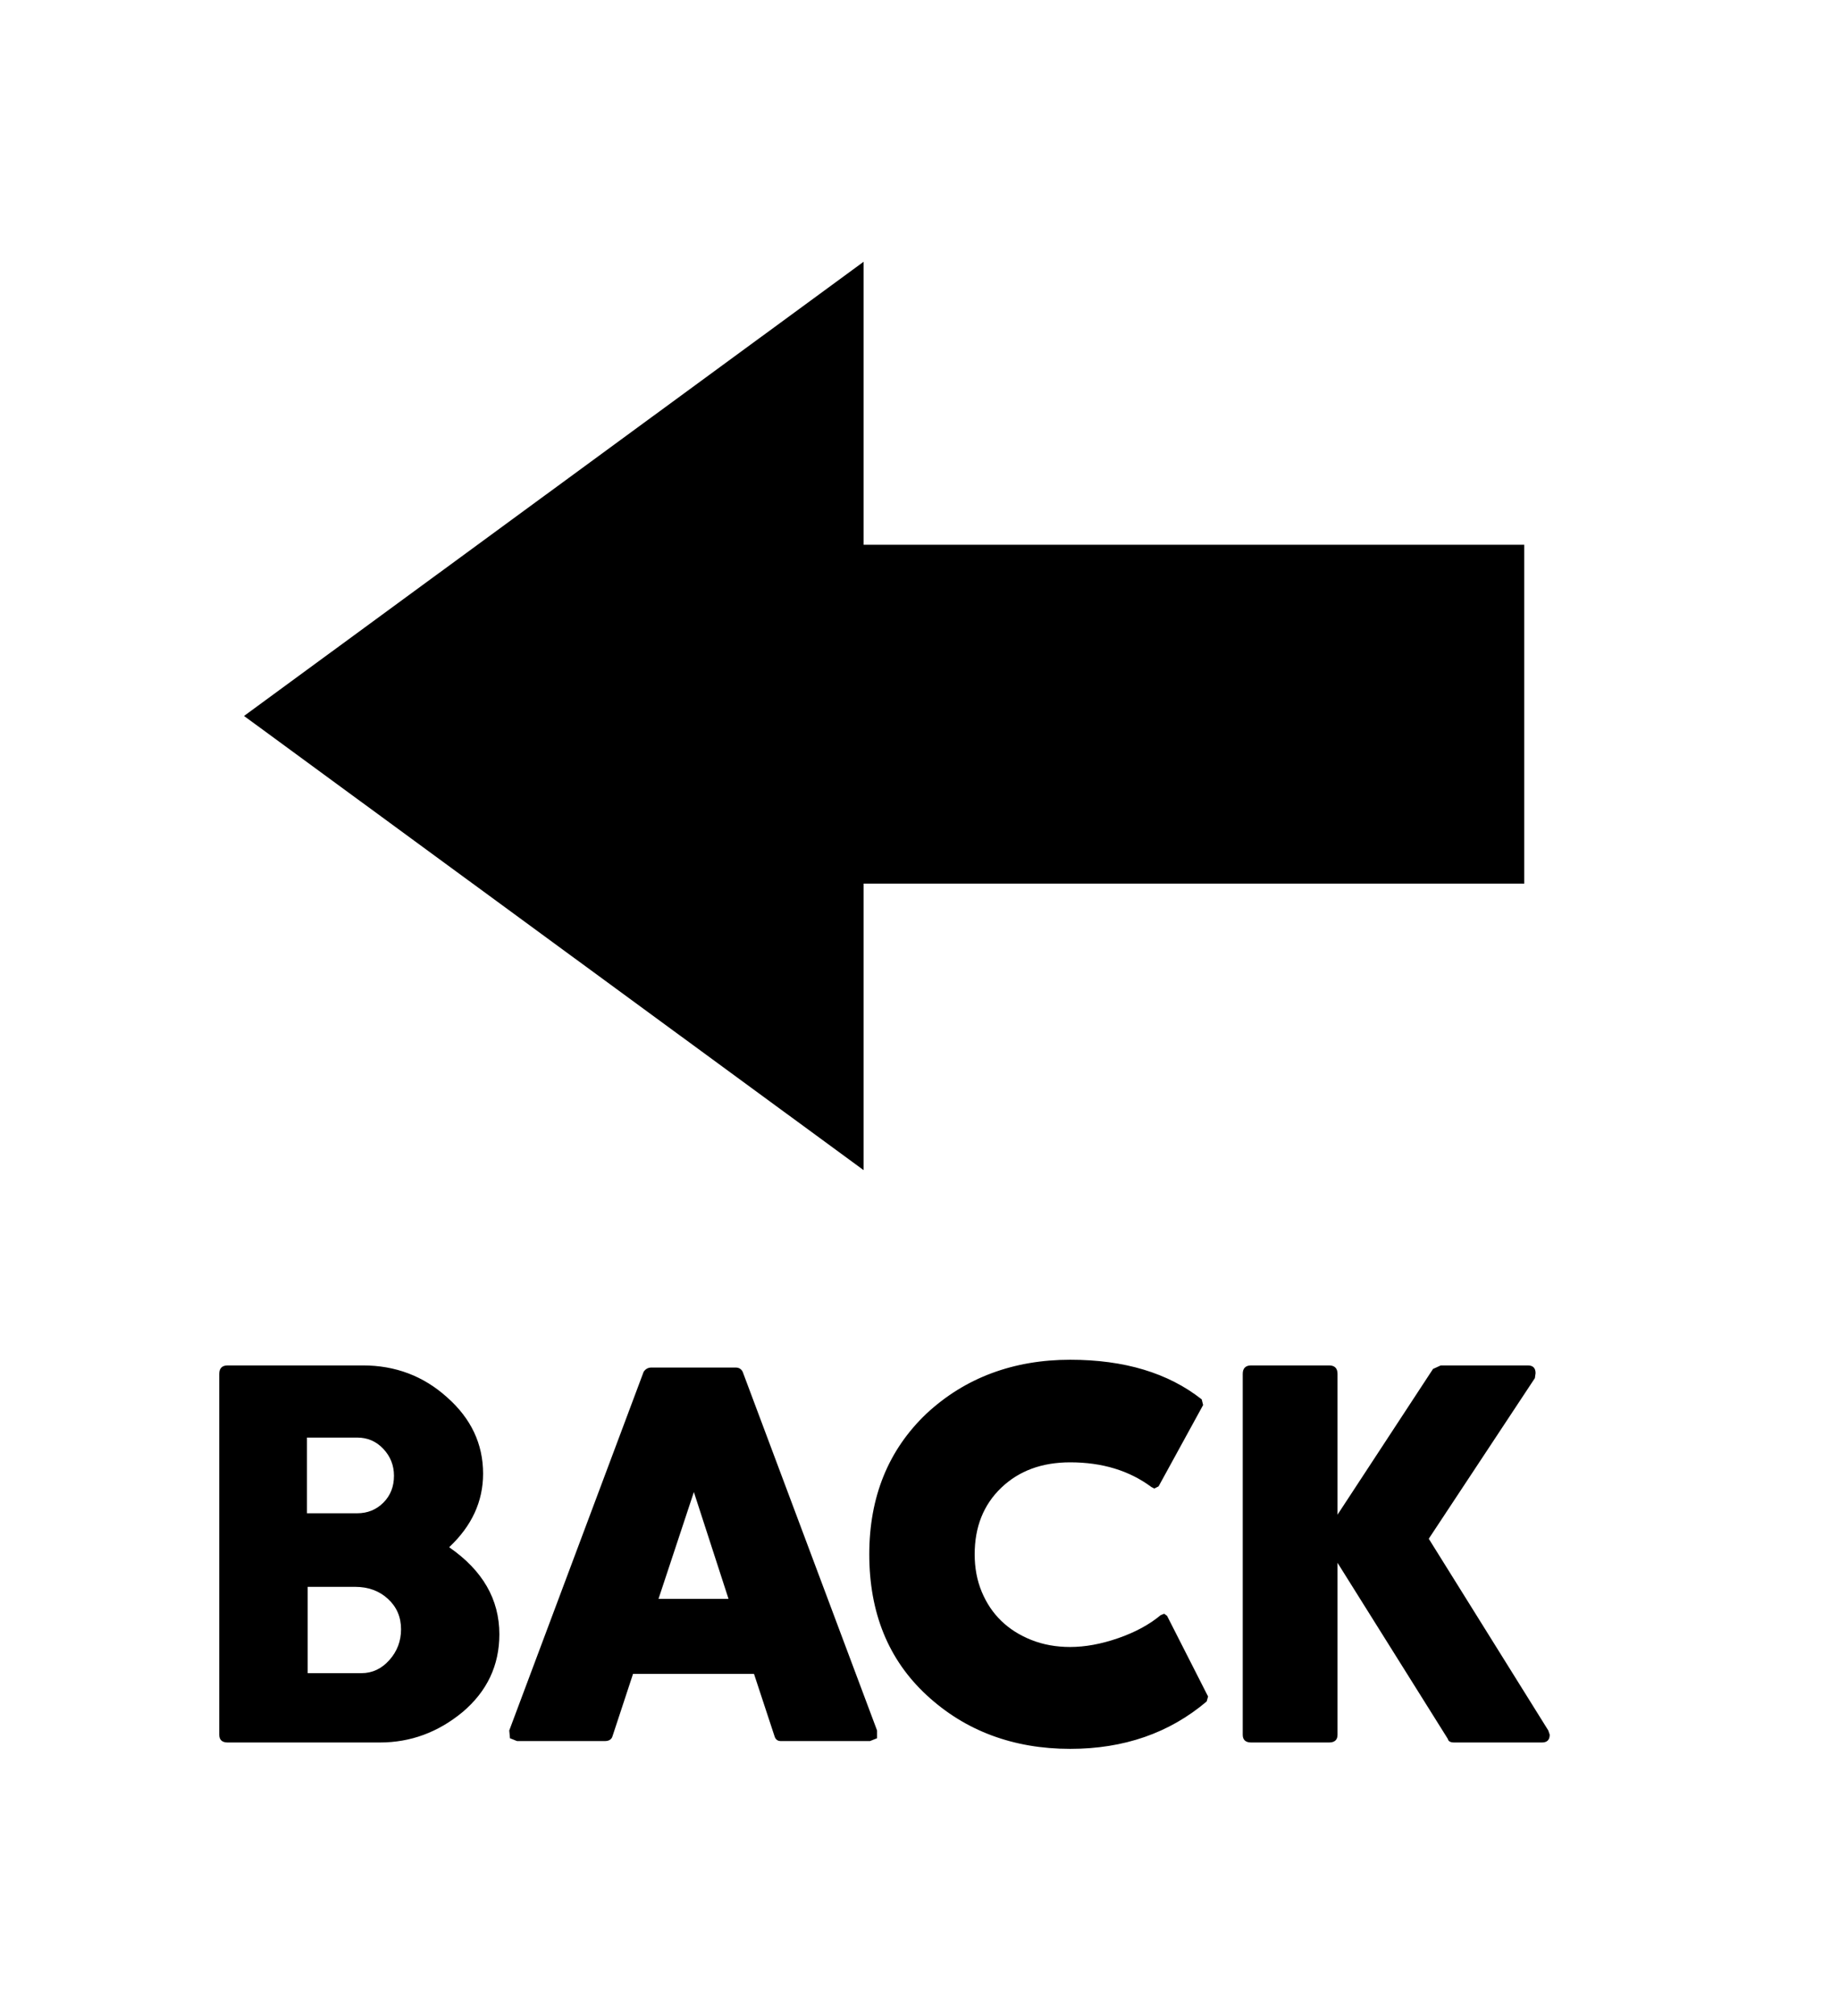 <svg xmlns="http://www.w3.org/2000/svg"
    viewBox="0 0 2600 2850">
  <!--
Digitized data copyright © 2011, Google Corporation.
Android is a trademark of Google and may be registered in certain jurisdictions.
Licensed under the Apache License, Version 2.0
http://www.apache.org/licenses/LICENSE-2.0
  -->
<path d="M1221 1249L1221 1654 345 1012 1221 370 1221 770 2155 770 2155 1249 1221 1249ZM2020 2175L2189 2446 2191 2452Q2191 2463 2180 2463L2180 2463 2056 2463Q2048 2463 2047 2458L2047 2458 1891 2209 1891 2452Q1891 2463 1879 2463L1879 2463 1769 2463Q1757 2463 1757 2452L1757 2452 1757 1942Q1757 1930 1769 1930L1769 1930 1879 1930Q1891 1930 1891 1942L1891 1942 1891 2141 2026 1935 2037 1930 2160 1930Q2171 1930 2171 1941L2171 1941 2170 1948 2020 2175ZM1646 2281L1650 2284 1708 2398 1706 2405Q1627 2472 1513 2472L1513 2472Q1453 2472 1402 2453 1351 2434 1310 2396L1310 2396Q1229 2321 1229 2197L1229 2197Q1229 2075 1310 1998L1310 1998Q1351 1960 1402 1941 1453 1922 1513 1922L1513 1922Q1628 1922 1699 1978L1699 1978 1701 1986 1638 2101 1632 2104 1628 2102Q1581 2067 1513 2067L1513 2067Q1453 2067 1415.5 2103 1378 2139 1378 2197L1378 2197Q1378 2226 1388 2250 1398 2274 1415.5 2291 1433 2308 1458 2318 1483 2328 1513 2328L1513 2328Q1545 2328 1581 2315.5 1617 2303 1641 2283L1641 2283 1646 2281ZM435 2243L435 2365 511 2365Q534 2365 550.5 2346.5 567 2328 567 2303L567 2303Q567 2277 548.5 2260 530 2243 502 2243L502 2243 435 2243ZM434 2032L434 2139 505 2139Q527 2139 542 2124 557 2109 557 2086L557 2086Q557 2064 542 2048 527 2032 505 2032L505 2032 434 2032ZM635 2187L635 2187Q706 2236 706 2310L706 2310Q706 2376 654 2420L654 2420Q602 2463 537 2463L537 2463 322 2463Q310 2463 310 2452L310 2452 310 1942Q310 1930 322 1930L322 1930 513 1930Q582 1930 632 1975L632 1975Q683 2020 683 2083L683 2083Q683 2142 635 2187ZM981 2109L931 2260 1030 2260 981 2109ZM921 1933L921 1933 1040 1933Q1047 1933 1050 1939L1050 1939 1240 2446 1240 2457 1230 2461 1104 2461Q1097 2461 1095 2454L1095 2454 1066 2366 895 2366 866 2454Q864 2461 855 2461L855 2461 731 2461 721 2457 720 2446 910 1939Q914 1933 921 1933Z"/>
</svg>